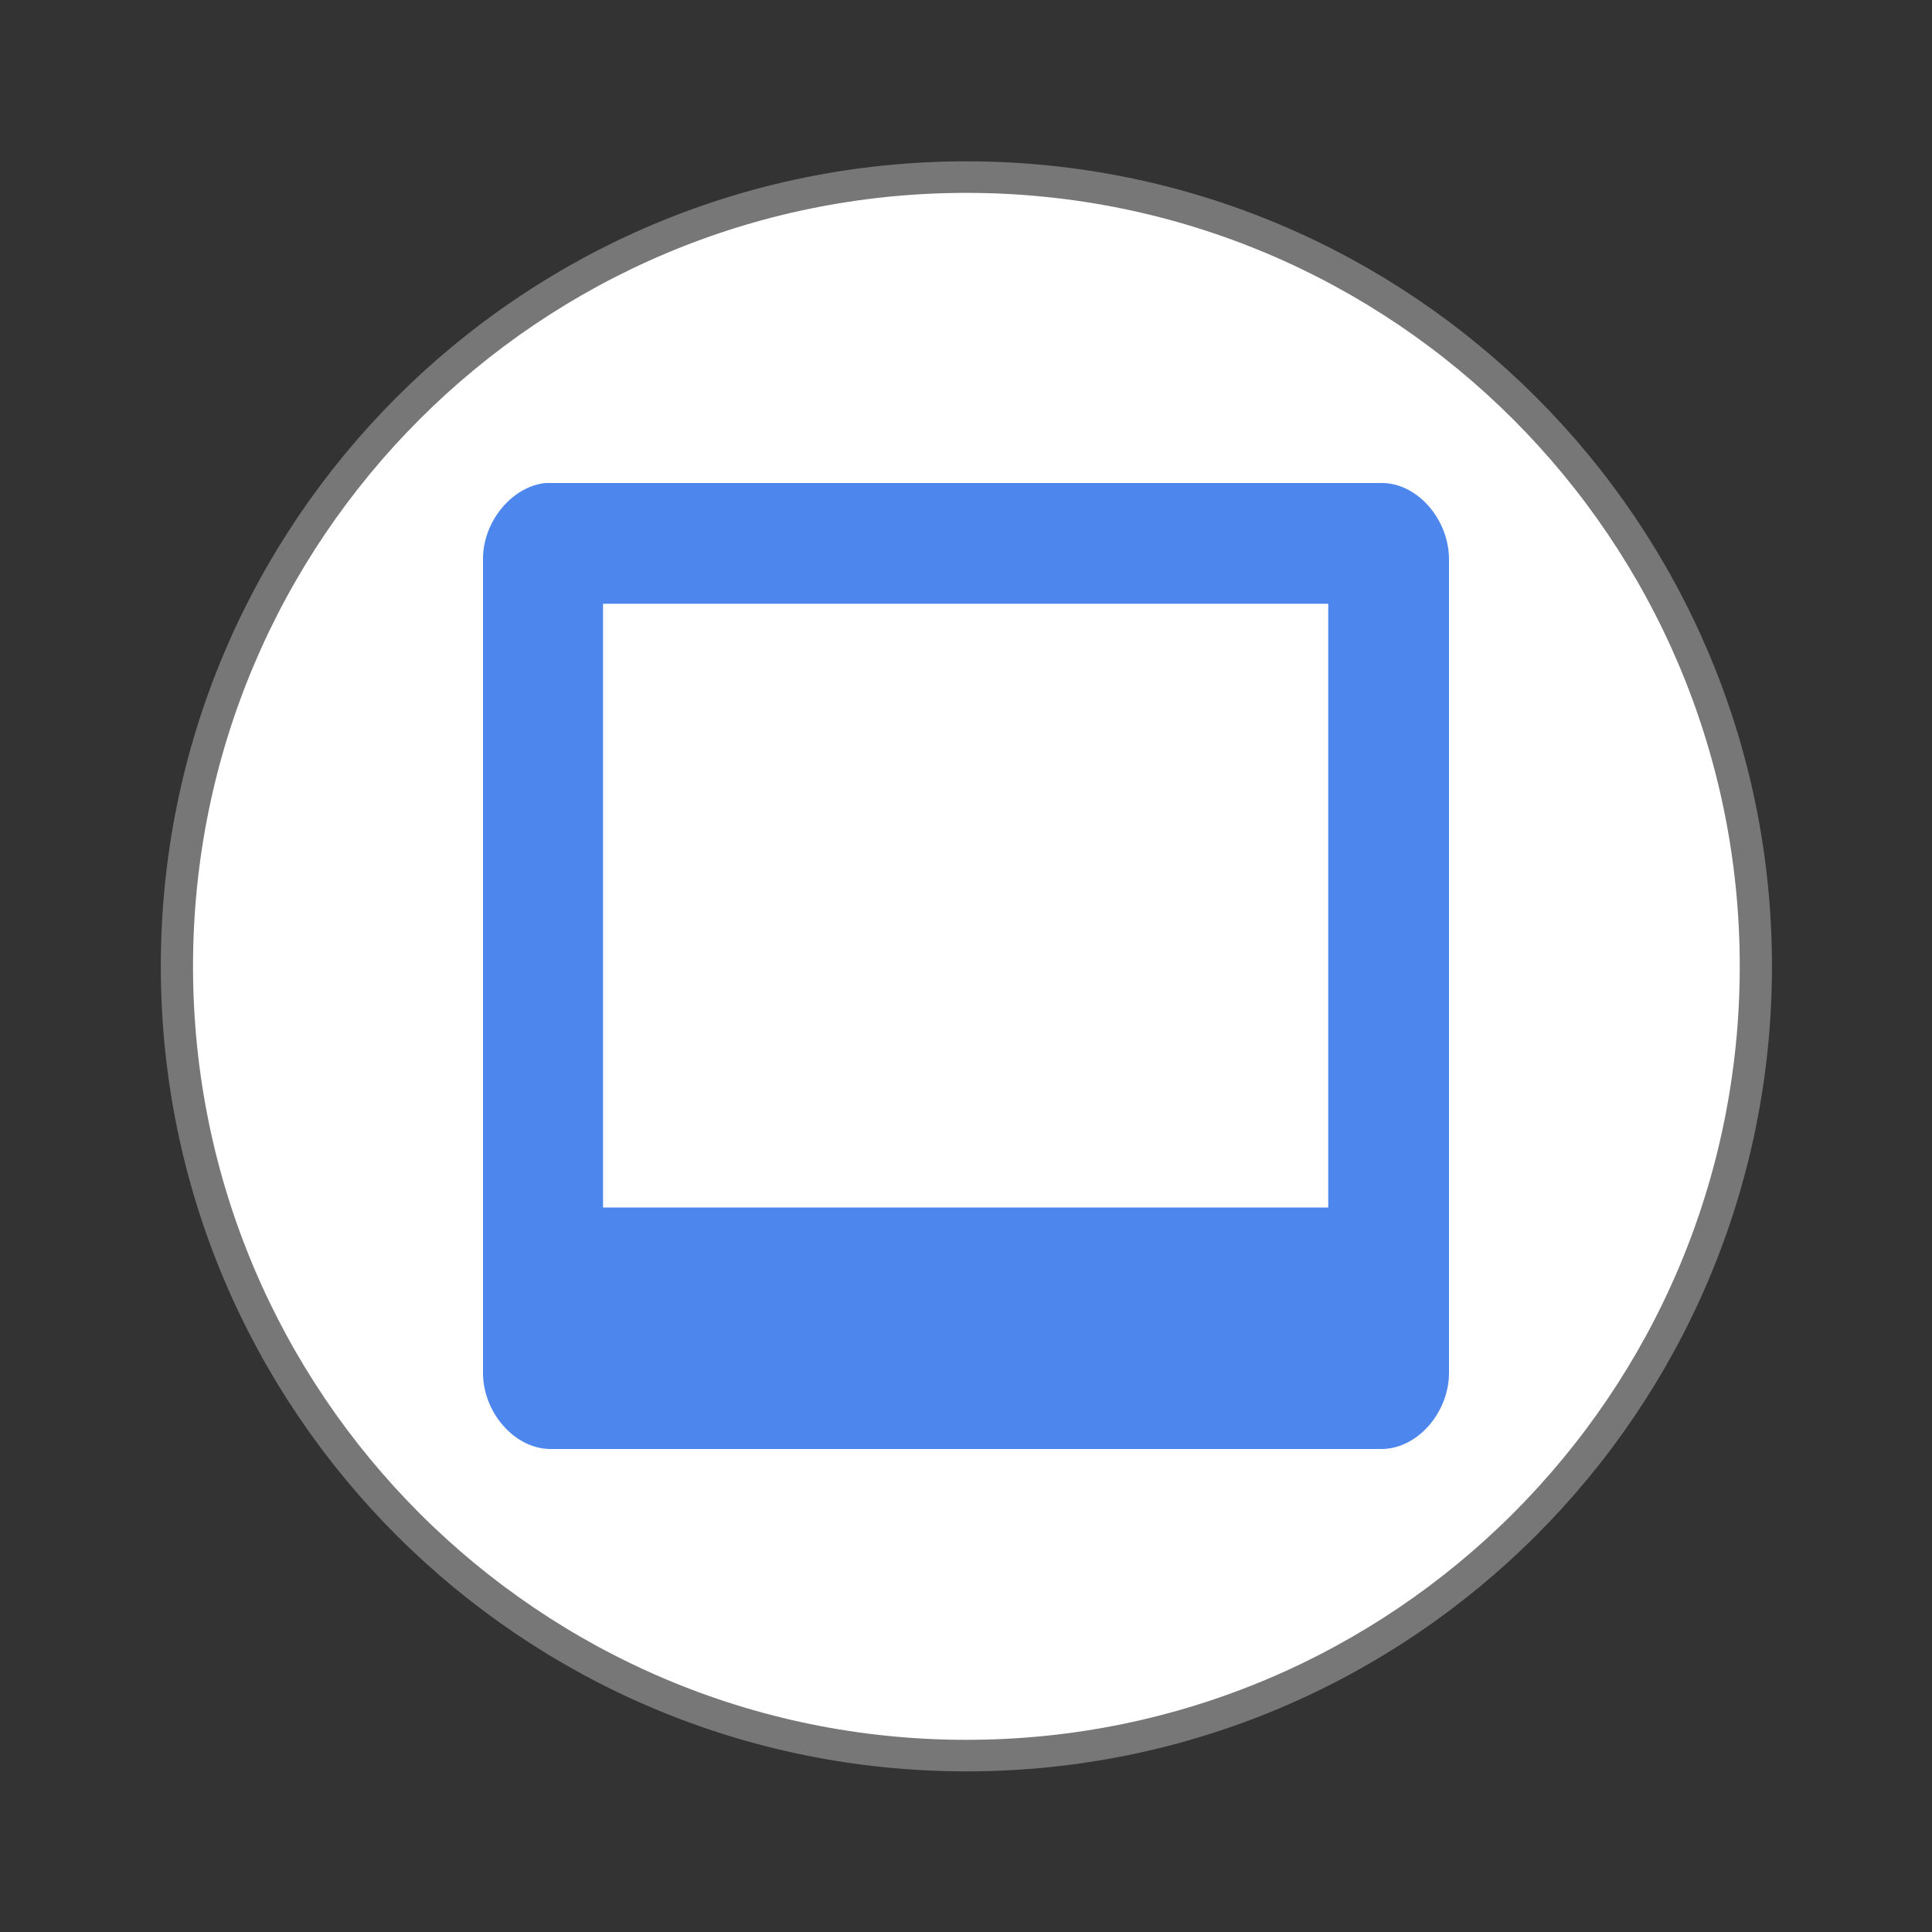 <svg width="32" xmlns="http://www.w3.org/2000/svg" height="32" viewBox="0 0 32 32" xmlns:xlink="http://www.w3.org/1999/xlink">
<rect x="0" y="0" width="32" height="32" fill="#333333" stroke="none"/>
<path style="fill:#fff;stroke:#777;stroke-width:.5" d="M 25.933 35.186 C 25.933 42.095 20.446 47.696 13.678 47.696 C 6.909 47.696 1.423 42.095 1.423 35.186 C 1.423 28.277 6.909 22.677 13.678 22.677 C 20.446 22.677 25.933 28.277 25.933 35.186 Z " transform="matrix(1.067 0 0 1.045 1.412 -20.764)"/>
<path style="fill:#427fec;fill-opacity:.941" d="M 9.039 8 C 8.477 8.055 7.988 8.648 8 9.281 L 8 22.75 C 8.008 23.414 8.539 24.008 9.133 24 L 22.898 24 C 23.48 23.988 23.992 23.402 24 22.75 L 24 9.281 C 24.008 8.617 23.488 8.008 22.898 8 Z M 9.988 10 L 22 10 L 22 20 L 9.988 20 Z "/>
</svg>
